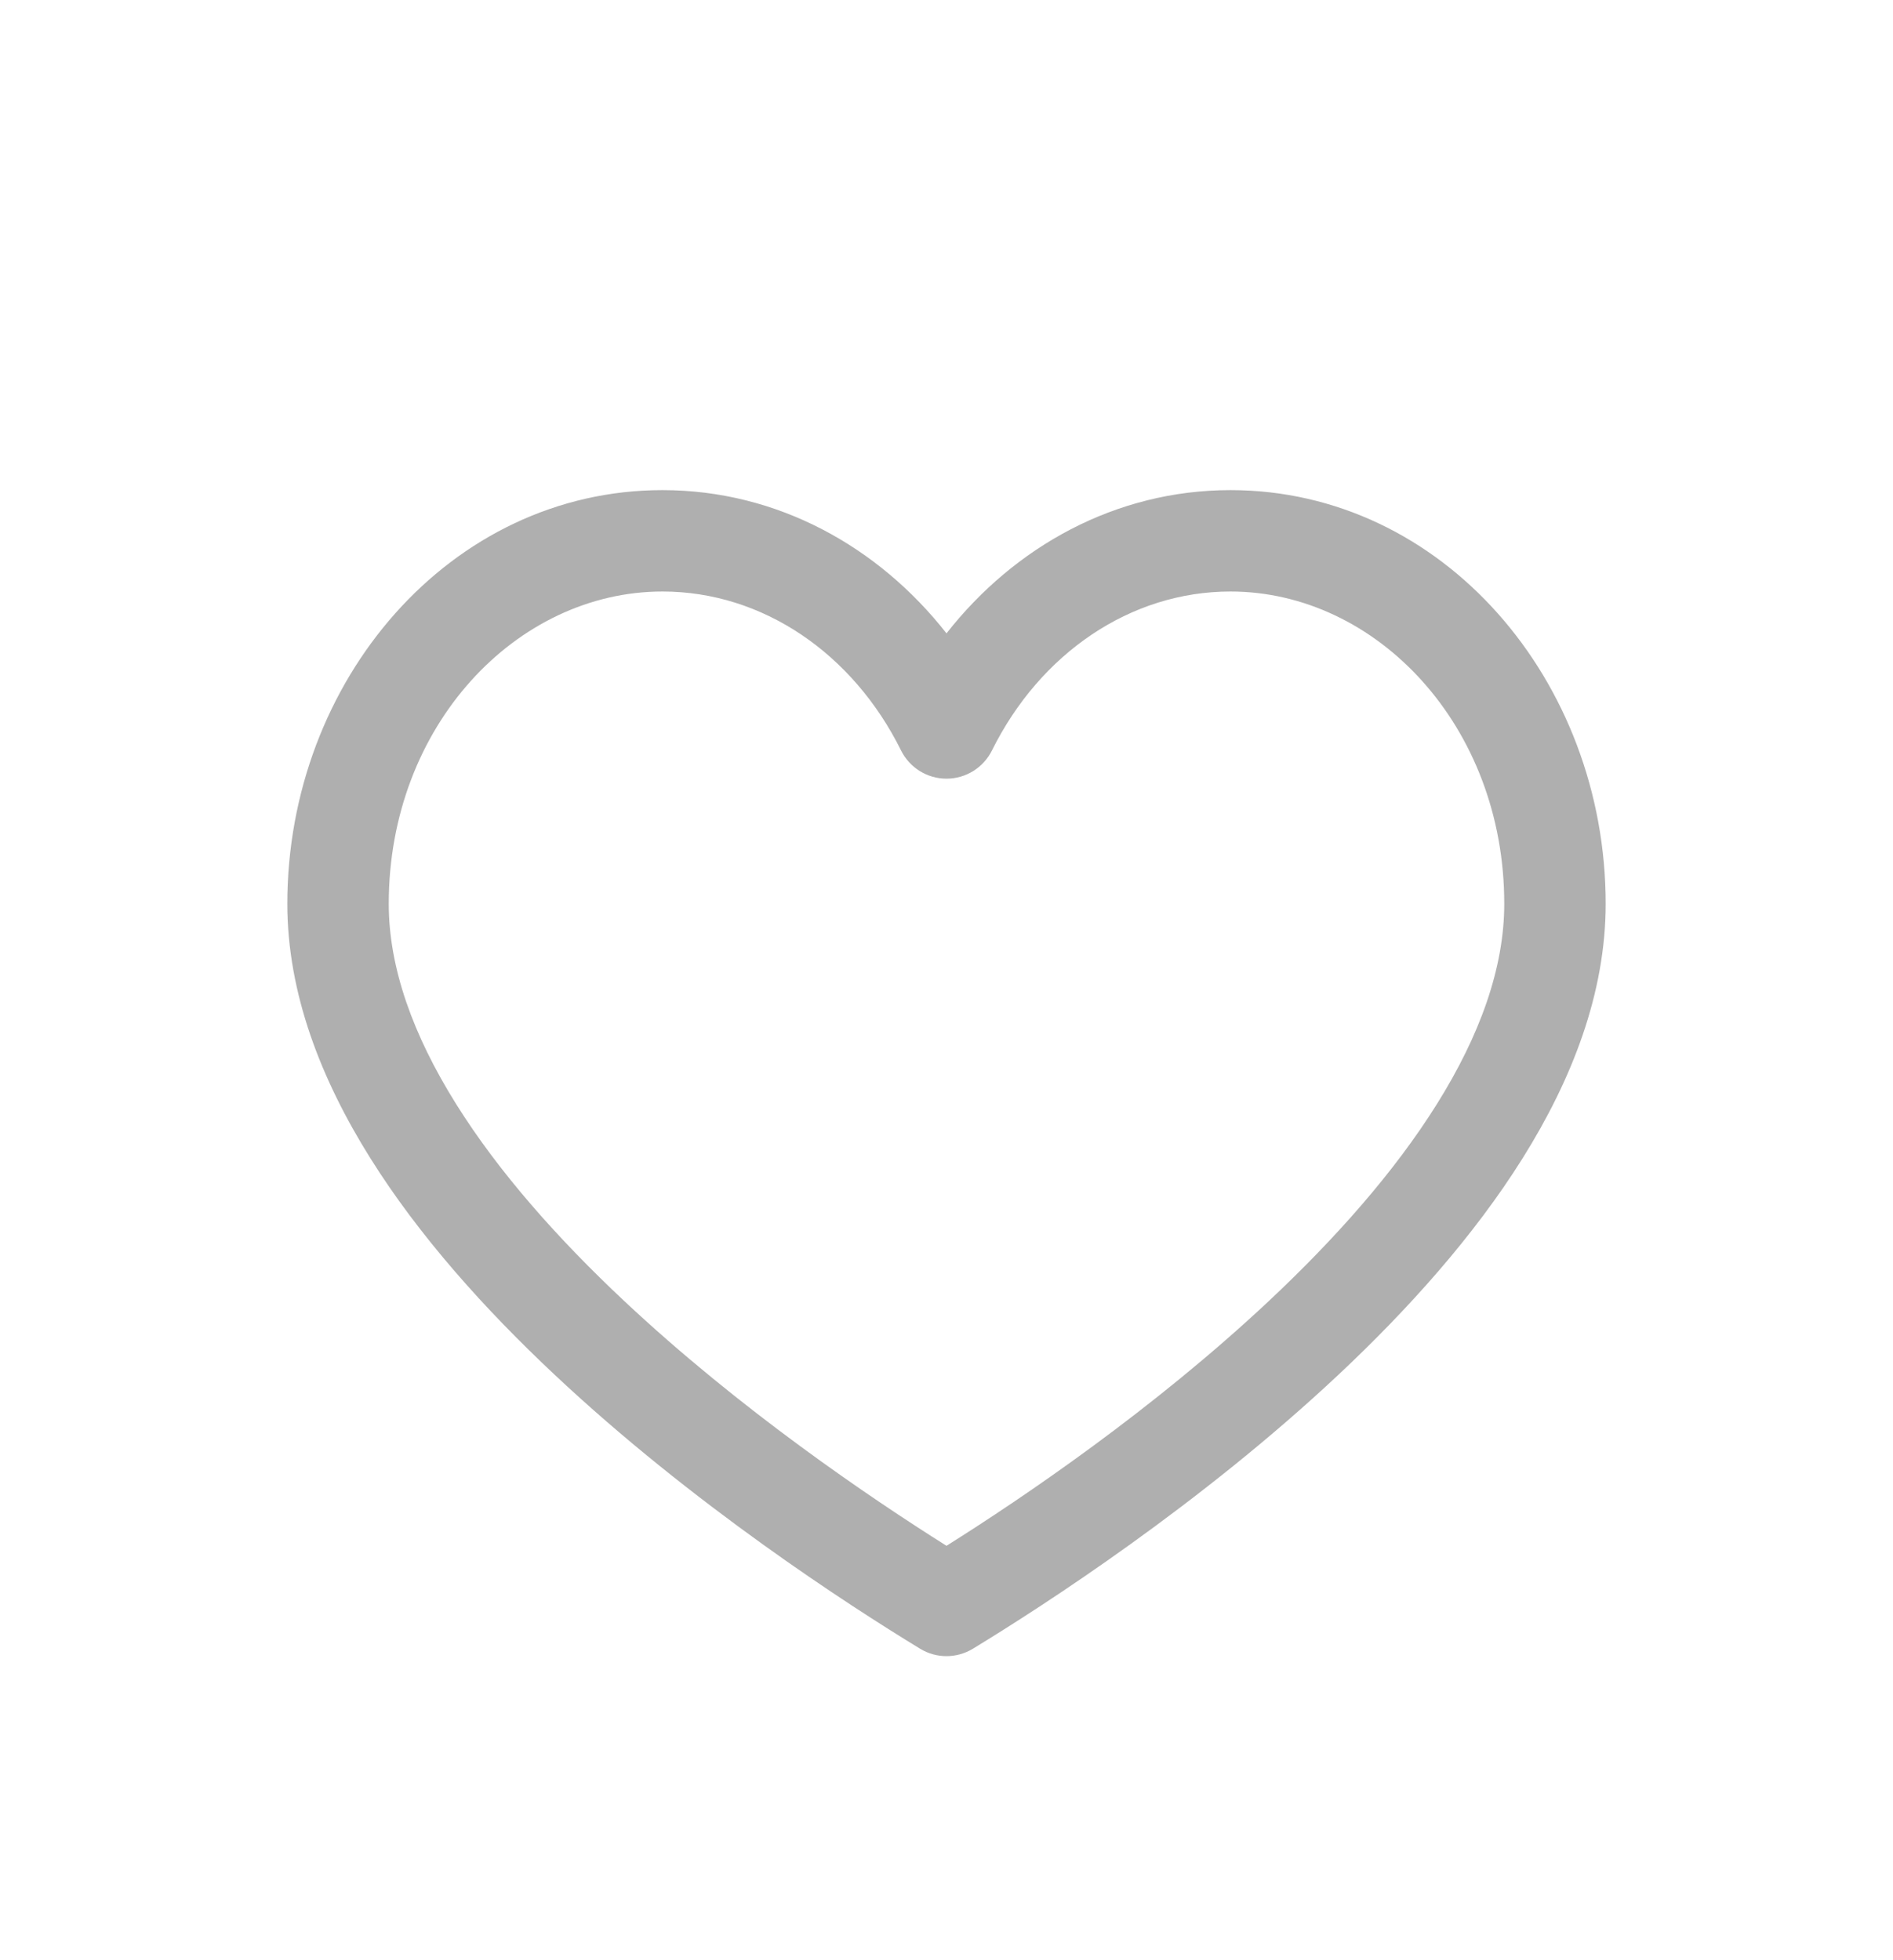 <svg width="28" height="29" viewBox="0 0 28 29" fill="none" xmlns="http://www.w3.org/2000/svg">
<g filter="url(#filter0_d_2242_34736)">
<path fill-rule="evenodd" clip-rule="evenodd" d="M4.25 9.371C4.25 6.072 6.658 3.251 9.799 3.251C11.499 3.251 12.994 4.088 14 5.37C15.006 4.088 16.501 3.251 18.2 3.251C21.342 3.251 23.75 6.073 23.75 9.371C23.75 10.697 23.249 11.973 22.525 13.13C21.8 14.29 20.823 15.375 19.802 16.334C17.759 18.252 15.459 19.741 14.39 20.392C14.15 20.538 13.849 20.538 13.61 20.392C12.541 19.741 10.241 18.252 8.199 16.334C7.177 15.374 6.2 14.29 5.475 13.13C4.751 11.973 4.25 10.697 4.25 9.371ZM9.799 4.751C7.64 4.751 5.75 6.738 5.75 9.371C5.75 10.319 6.111 11.318 6.747 12.334C7.38 13.347 8.259 14.333 9.225 15.24C10.941 16.851 12.867 18.156 14 18.869C15.133 18.157 17.059 16.852 18.775 15.241C19.741 14.334 20.62 13.348 21.253 12.335C21.889 11.319 22.25 10.319 22.25 9.371C22.25 6.739 20.36 4.751 18.2 4.751C16.72 4.751 15.384 5.667 14.672 7.103C14.545 7.358 14.285 7.52 14 7.52C13.715 7.52 13.455 7.358 13.328 7.103C12.616 5.667 11.28 4.751 9.799 4.751Z" fill="#AFAFAF"/>
</g>
<defs>
<filter id="filter0_d_2242_34736" x="-2" y="0.001" width="32" height="32" filterUnits="userSpaceOnUse" color-interpolation-filters="sRGB">
<feFlood flood-opacity="0" result="BackgroundImageFix"/>
<feColorMatrix in="SourceAlpha" type="matrix" values="0 0 0 0 0 0 0 0 0 0 0 0 0 0 0 0 0 0 127 0" result="hardAlpha"/>
<feOffset dy="4"/>
<feGaussianBlur stdDeviation="2"/>
<feComposite in2="hardAlpha" operator="out"/>
<feColorMatrix type="matrix" values="0 0 0 0 0 0 0 0 0 0 0 0 0 0 0 0 0 0 0.25 0"/>
<feBlend mode="normal" in2="BackgroundImageFix" result="effect1_dropShadow_2242_34736"/>
<feBlend mode="normal" in="SourceGraphic" in2="effect1_dropShadow_2242_34736" result="shape"/>
</filter>
</defs>
</svg>
